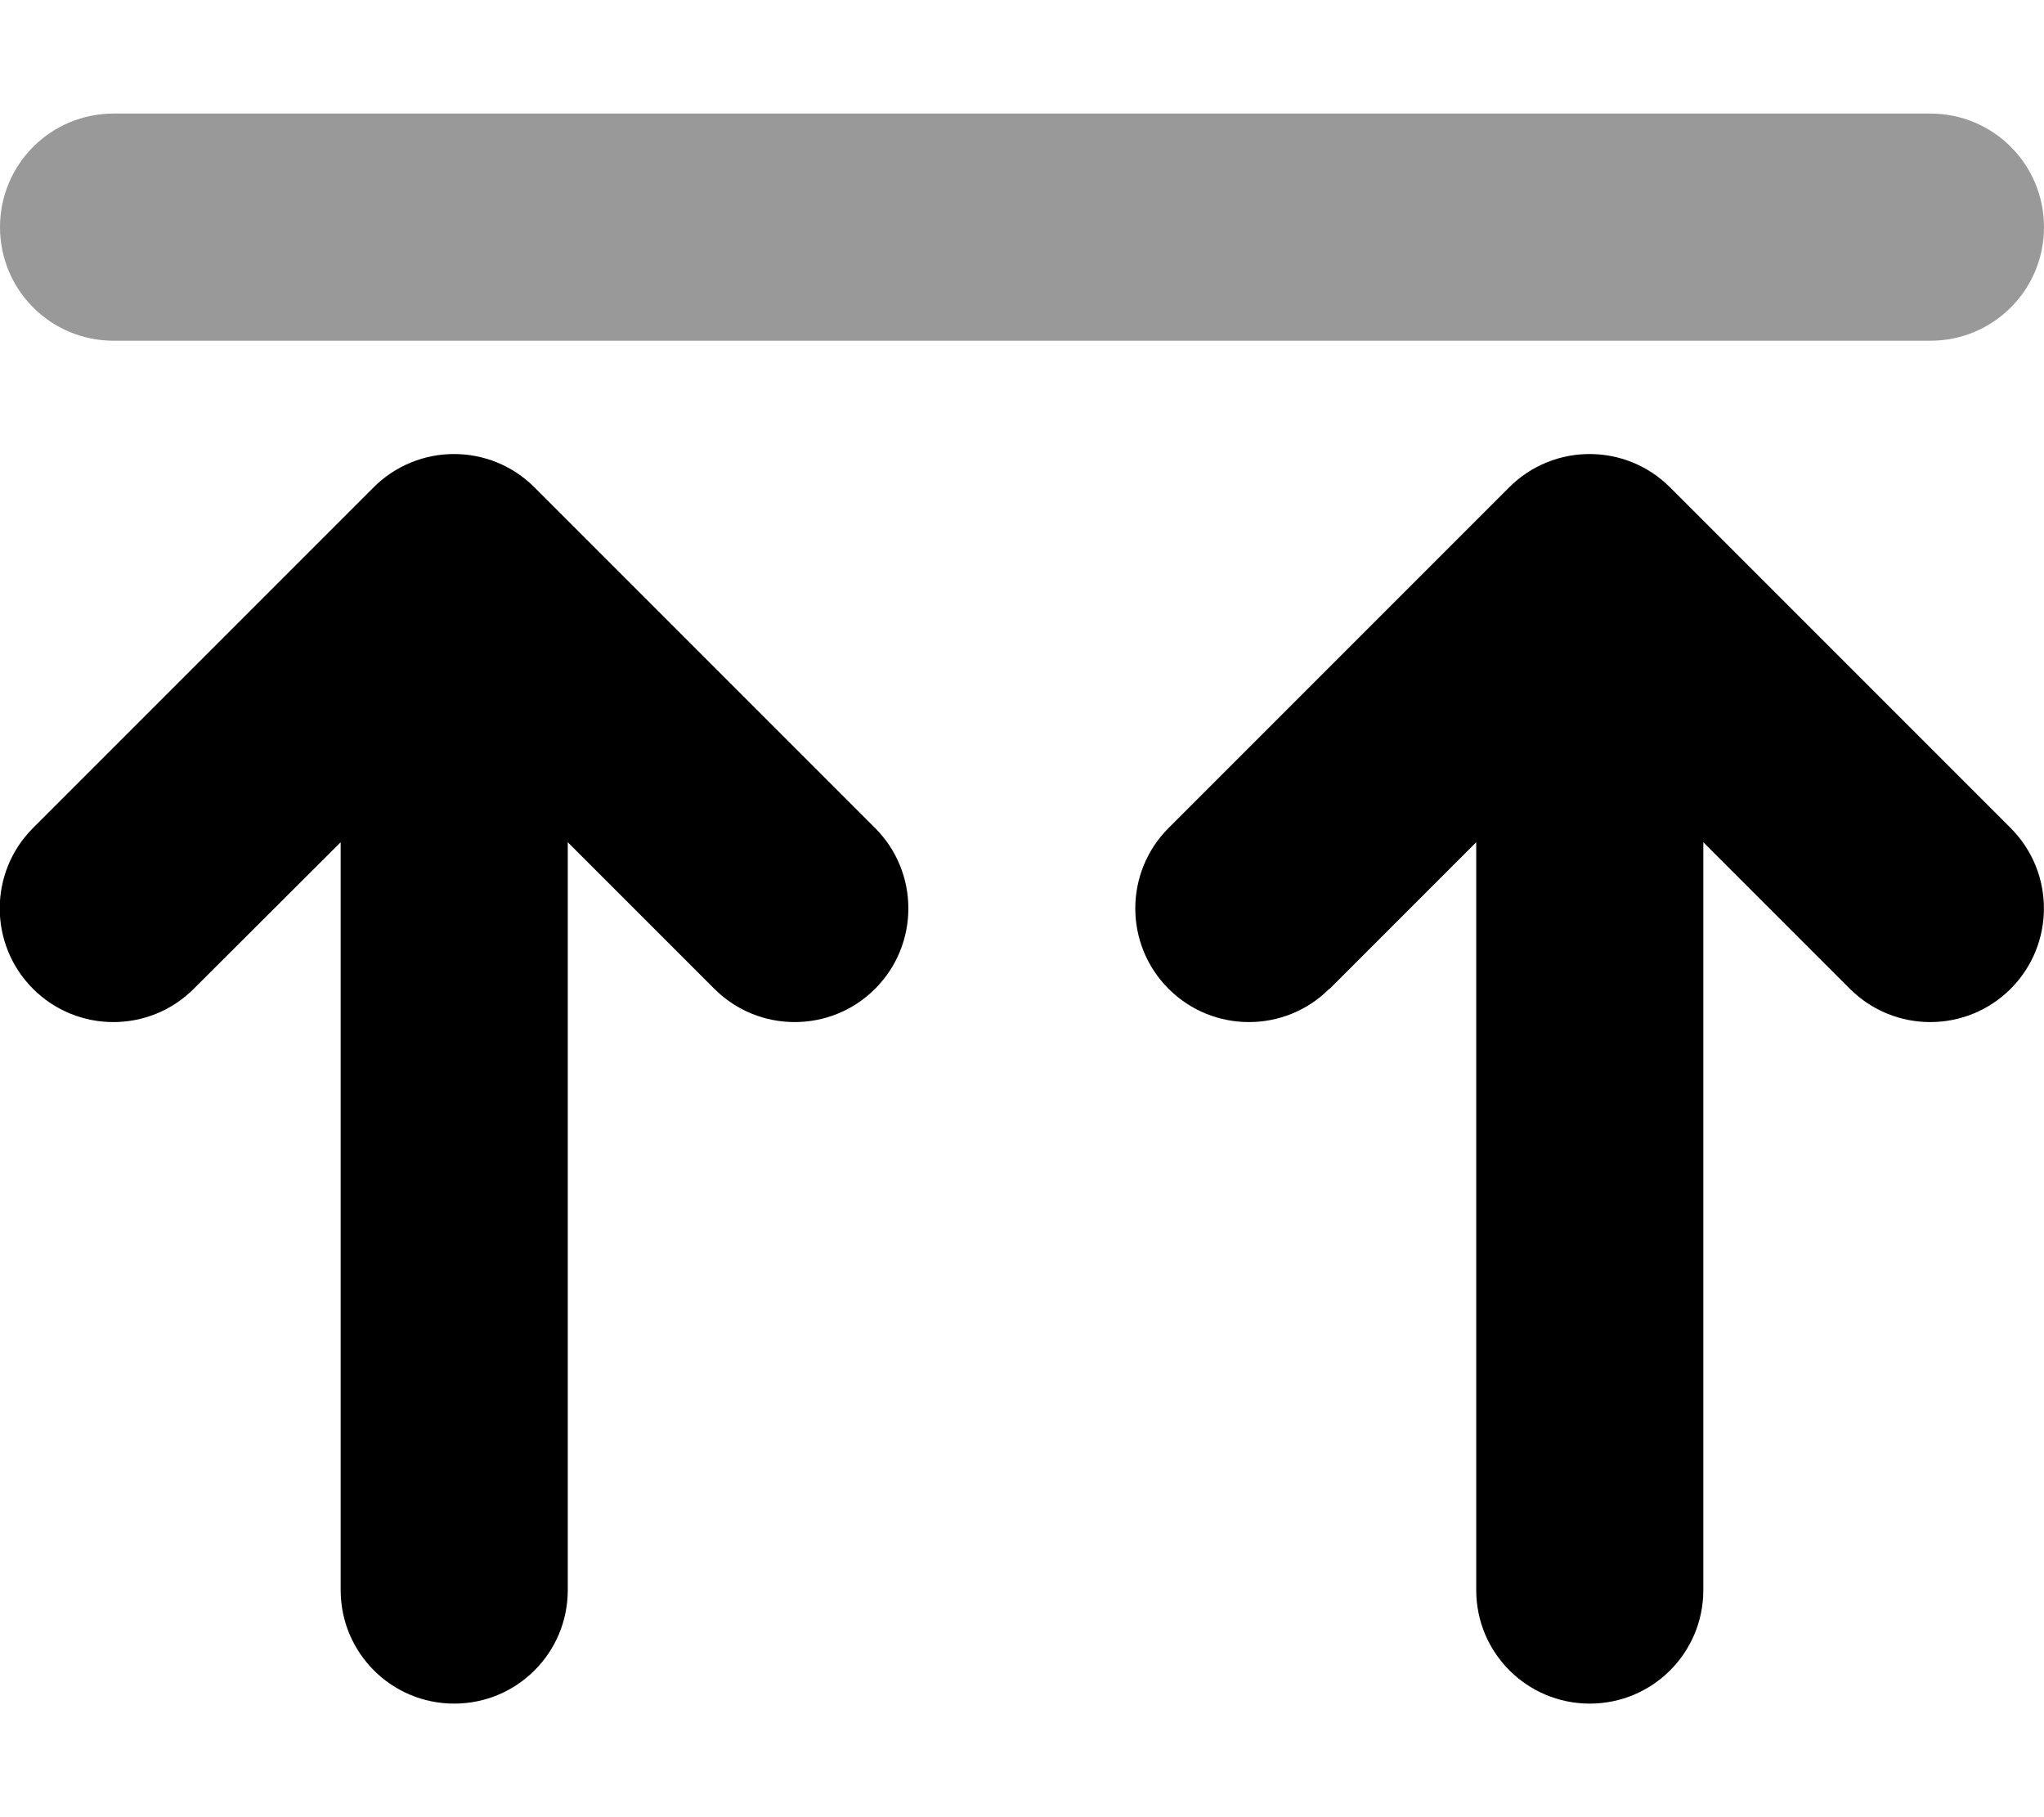 <svg xmlns="http://www.w3.org/2000/svg" viewBox="0 0 576 512"><defs><style>.fa-secondary{opacity:.4}</style></defs><path class="fa-secondary" d="M0 64C0 81.7 14.3 96 32 96H544c17.7 0 32-14.3 32-32s-14.3-32-32-32L32 32C14.3 32 0 46.3 0 64z"/><path class="fa-primary" d="M54.6 278.6c-12.5 12.5-32.8 12.5-45.3 0s-12.5-32.8 0-45.3l96-96c12.5-12.5 32.8-12.5 45.3 0l96 96c12.5 12.5 12.5 32.8 0 45.3s-32.8 12.5-45.3 0L160 237.3 160 448c0 17.7-14.3 32-32 32s-32-14.3-32-32l0-210.7L54.6 278.6zm320 0c-12.5 12.5-32.8 12.5-45.3 0s-12.5-32.8 0-45.3l96-96c12.5-12.5 32.8-12.5 45.3 0l96 96c12.5 12.5 12.5 32.8 0 45.3s-32.8 12.5-45.3 0L480 237.3 480 448c0 17.7-14.3 32-32 32s-32-14.3-32-32l0-210.7-41.4 41.4z"/></svg>